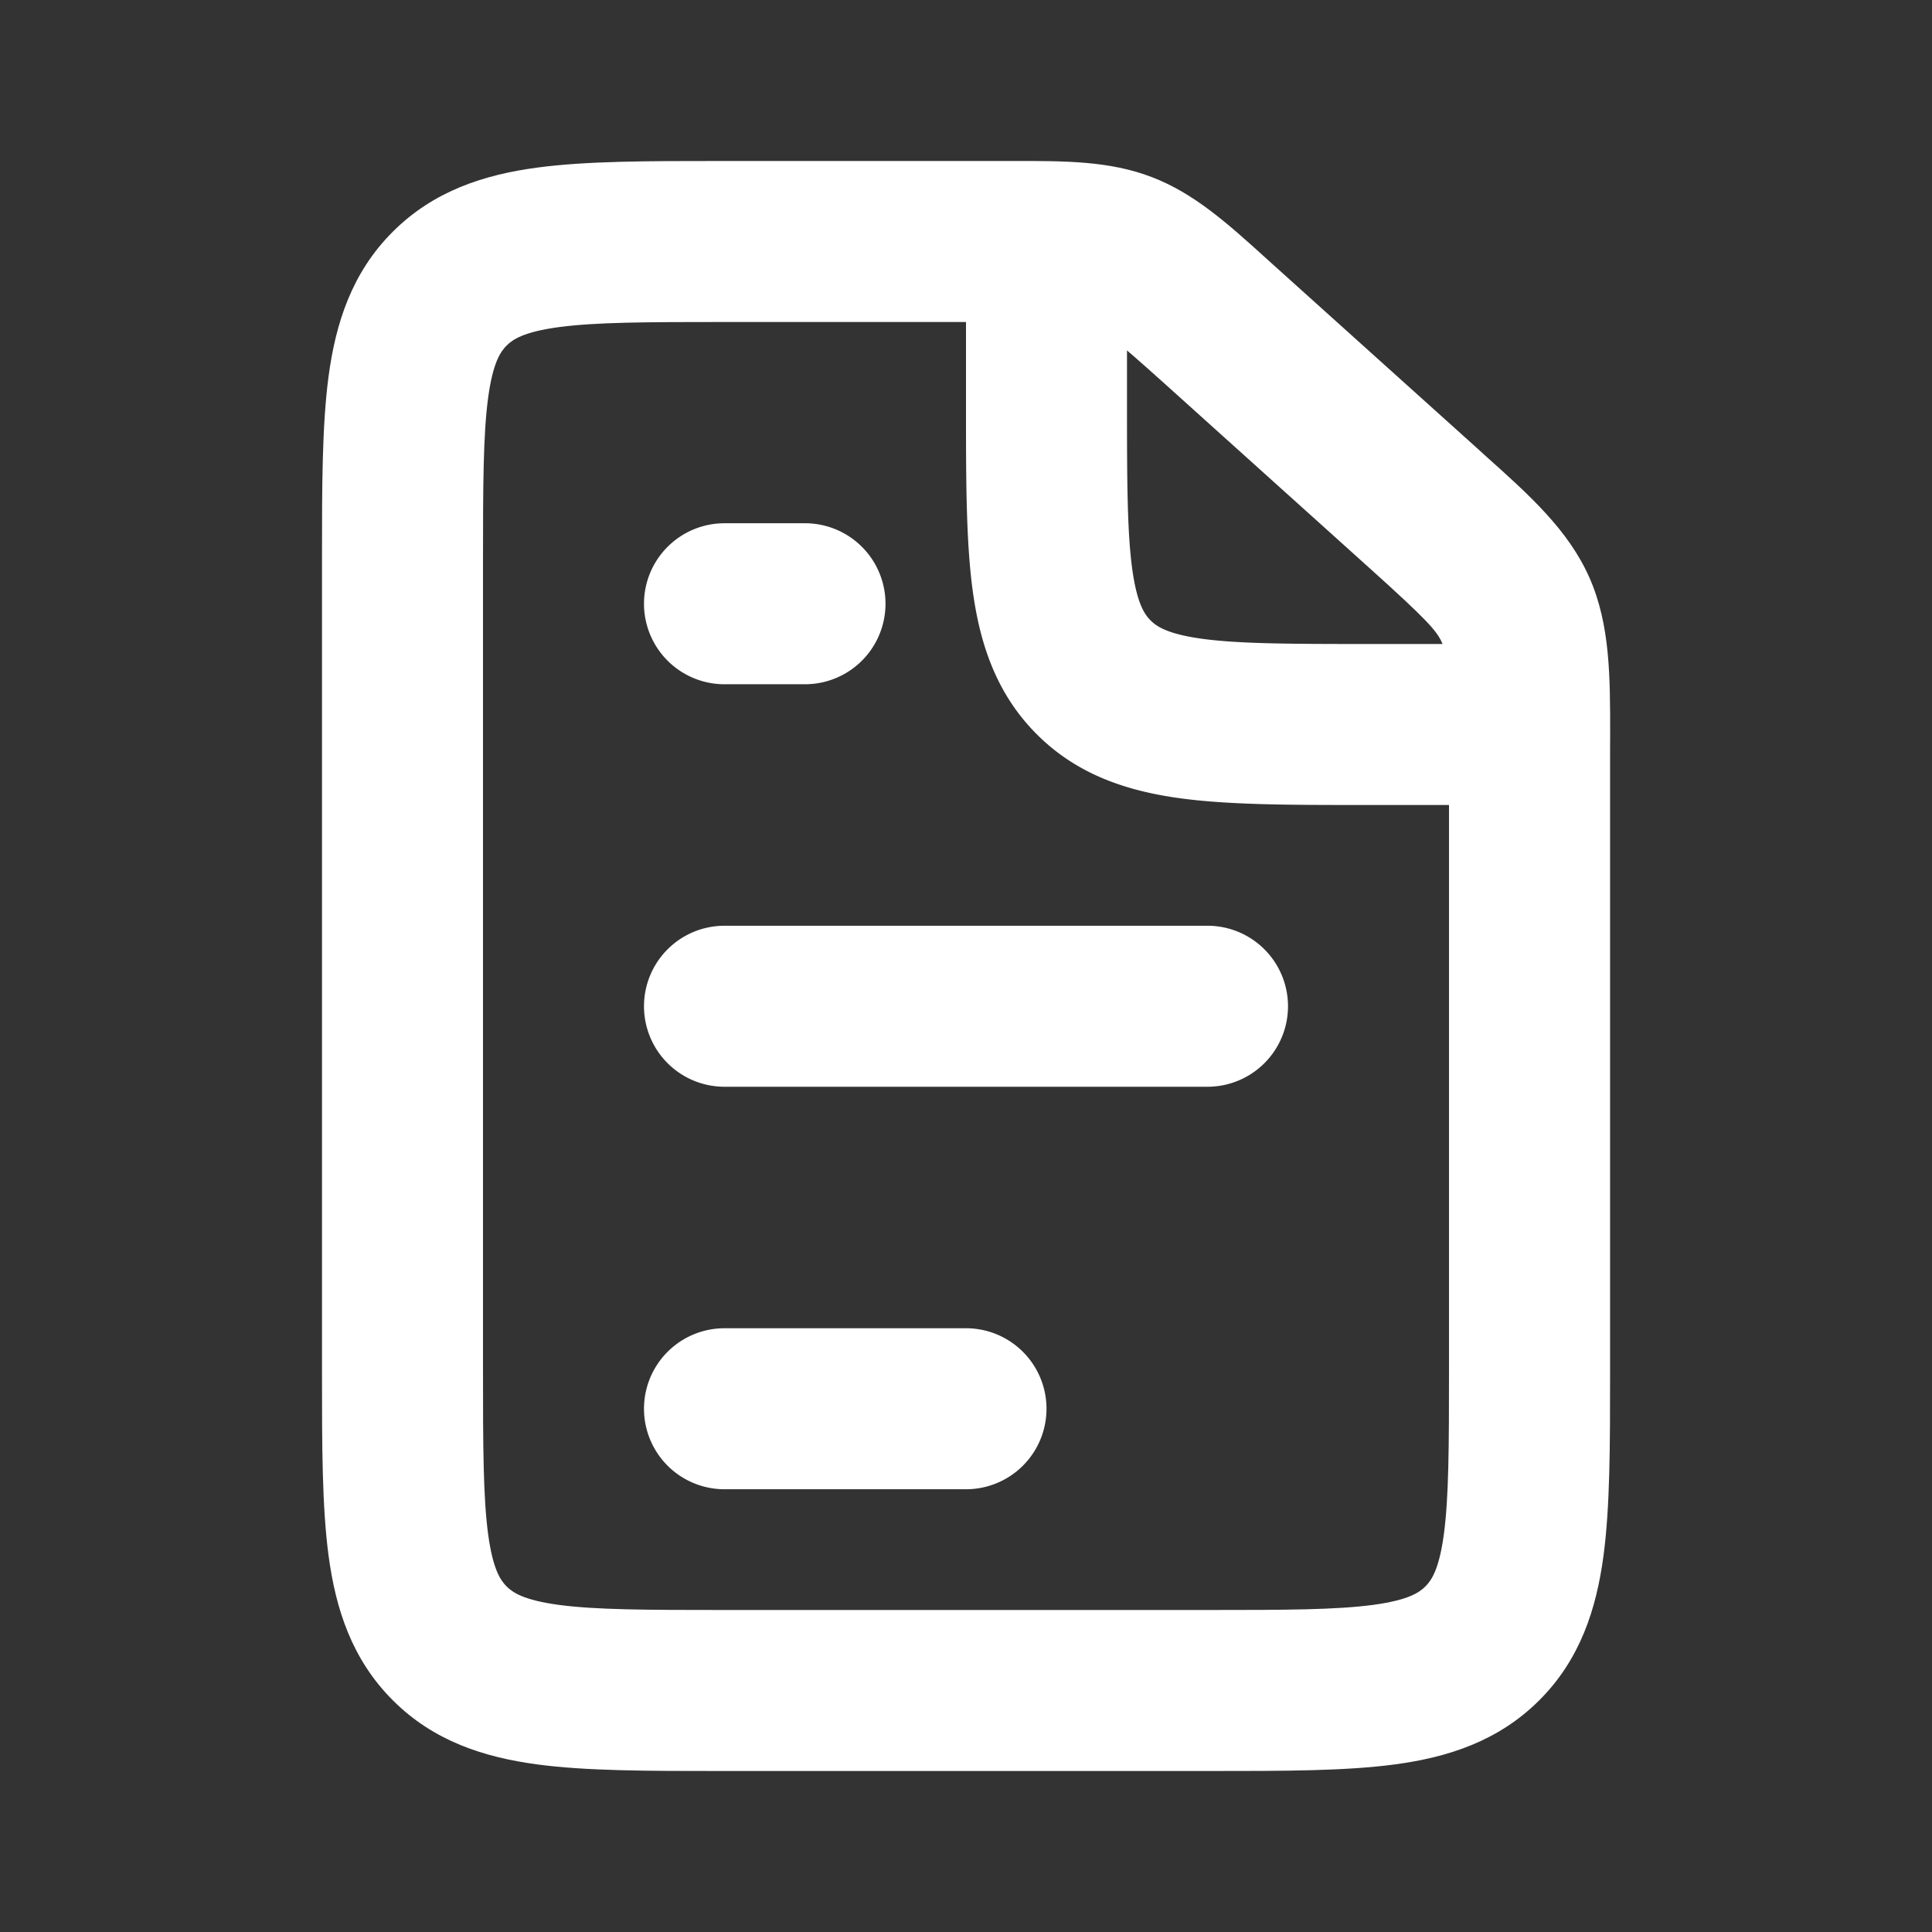 <svg width="24" height="24" fill="none" xmlns="http://www.w3.org/2000/svg"><rect width="100%" height="100%" fill="#333333" stroke="none"/><path fill-rule="evenodd" clip-rule="evenodd" d="M13.59 4.066C13.459 4.016 13.3 4 12.466 4H9c-.971 0-1.599.002-2.061.064-.434.059-.57.153-.646.229-.076.076-.17.212-.229.646C6.002 5.4 6 6.029 6 7v10c0 .971.002 1.599.064 2.061.059.434.153.57.229.646.076.076.212.17.646.229C7.4 19.998 8.029 20 9 20h6c.971 0 1.599-.002 2.061-.064.434-.059.57-.153.646-.229.076-.076.17-.212.229-.646.062-.462.064-1.09.064-2.061V9.281c0-.965-.02-1.148-.087-1.297-.066-.149-.188-.286-.906-.932L14.472 4.77c-.62-.558-.748-.653-.881-.704zM12.595 2c.63-.001 1.19-.002 1.713.2.524.2.94.575 1.407.997l.096.087 2.535 2.281.11.1c.543.486 1.024.917 1.286 1.505.261.588.26 1.235.26 1.962l-.001.15v7.784c0 .886 0 1.65-.082 2.262-.088.655-.287 1.284-.797 1.793-.51.51-1.138.709-1.793.797-.612.082-1.376.082-2.262.082H8.934c-.886 0-1.65 0-2.262-.082-.655-.088-1.284-.287-1.793-.797-.51-.51-.709-1.138-.797-1.793C4 18.716 4 17.952 4 17.066V7v-.066c0-.886 0-1.65.082-2.262.088-.655.287-1.284.797-1.793.51-.51 1.138-.709 1.793-.797C7.284 2 8.048 2 8.934 2H12.594z" fill="#fff"/><path fill-rule="evenodd" clip-rule="evenodd" d="M12 5V3h2v2c0 .971.002 1.599.064 2.061.059.434.153.57.229.646.076.076.212.17.646.229C15.4 7.998 16.029 8 17 8h2v2h-2.066c-.886 0-1.65 0-2.262-.082-.655-.088-1.284-.287-1.793-.797-.51-.51-.709-1.138-.797-1.793C12 6.716 12 5.952 12 5.066V5zM8 7.5a1 1 0 0 1 1-1h1a1 1 0 1 1 0 2H9a1 1 0 0 1-1-1zm0 5a1 1 0 0 1 1-1h6a1 1 0 1 1 0 2H9a1 1 0 0 1-1-1zm0 5a1 1 0 0 1 1-1h3a1 1 0 1 1 0 2H9a1 1 0 0 1-1-1z" fill="#fff"/></svg>